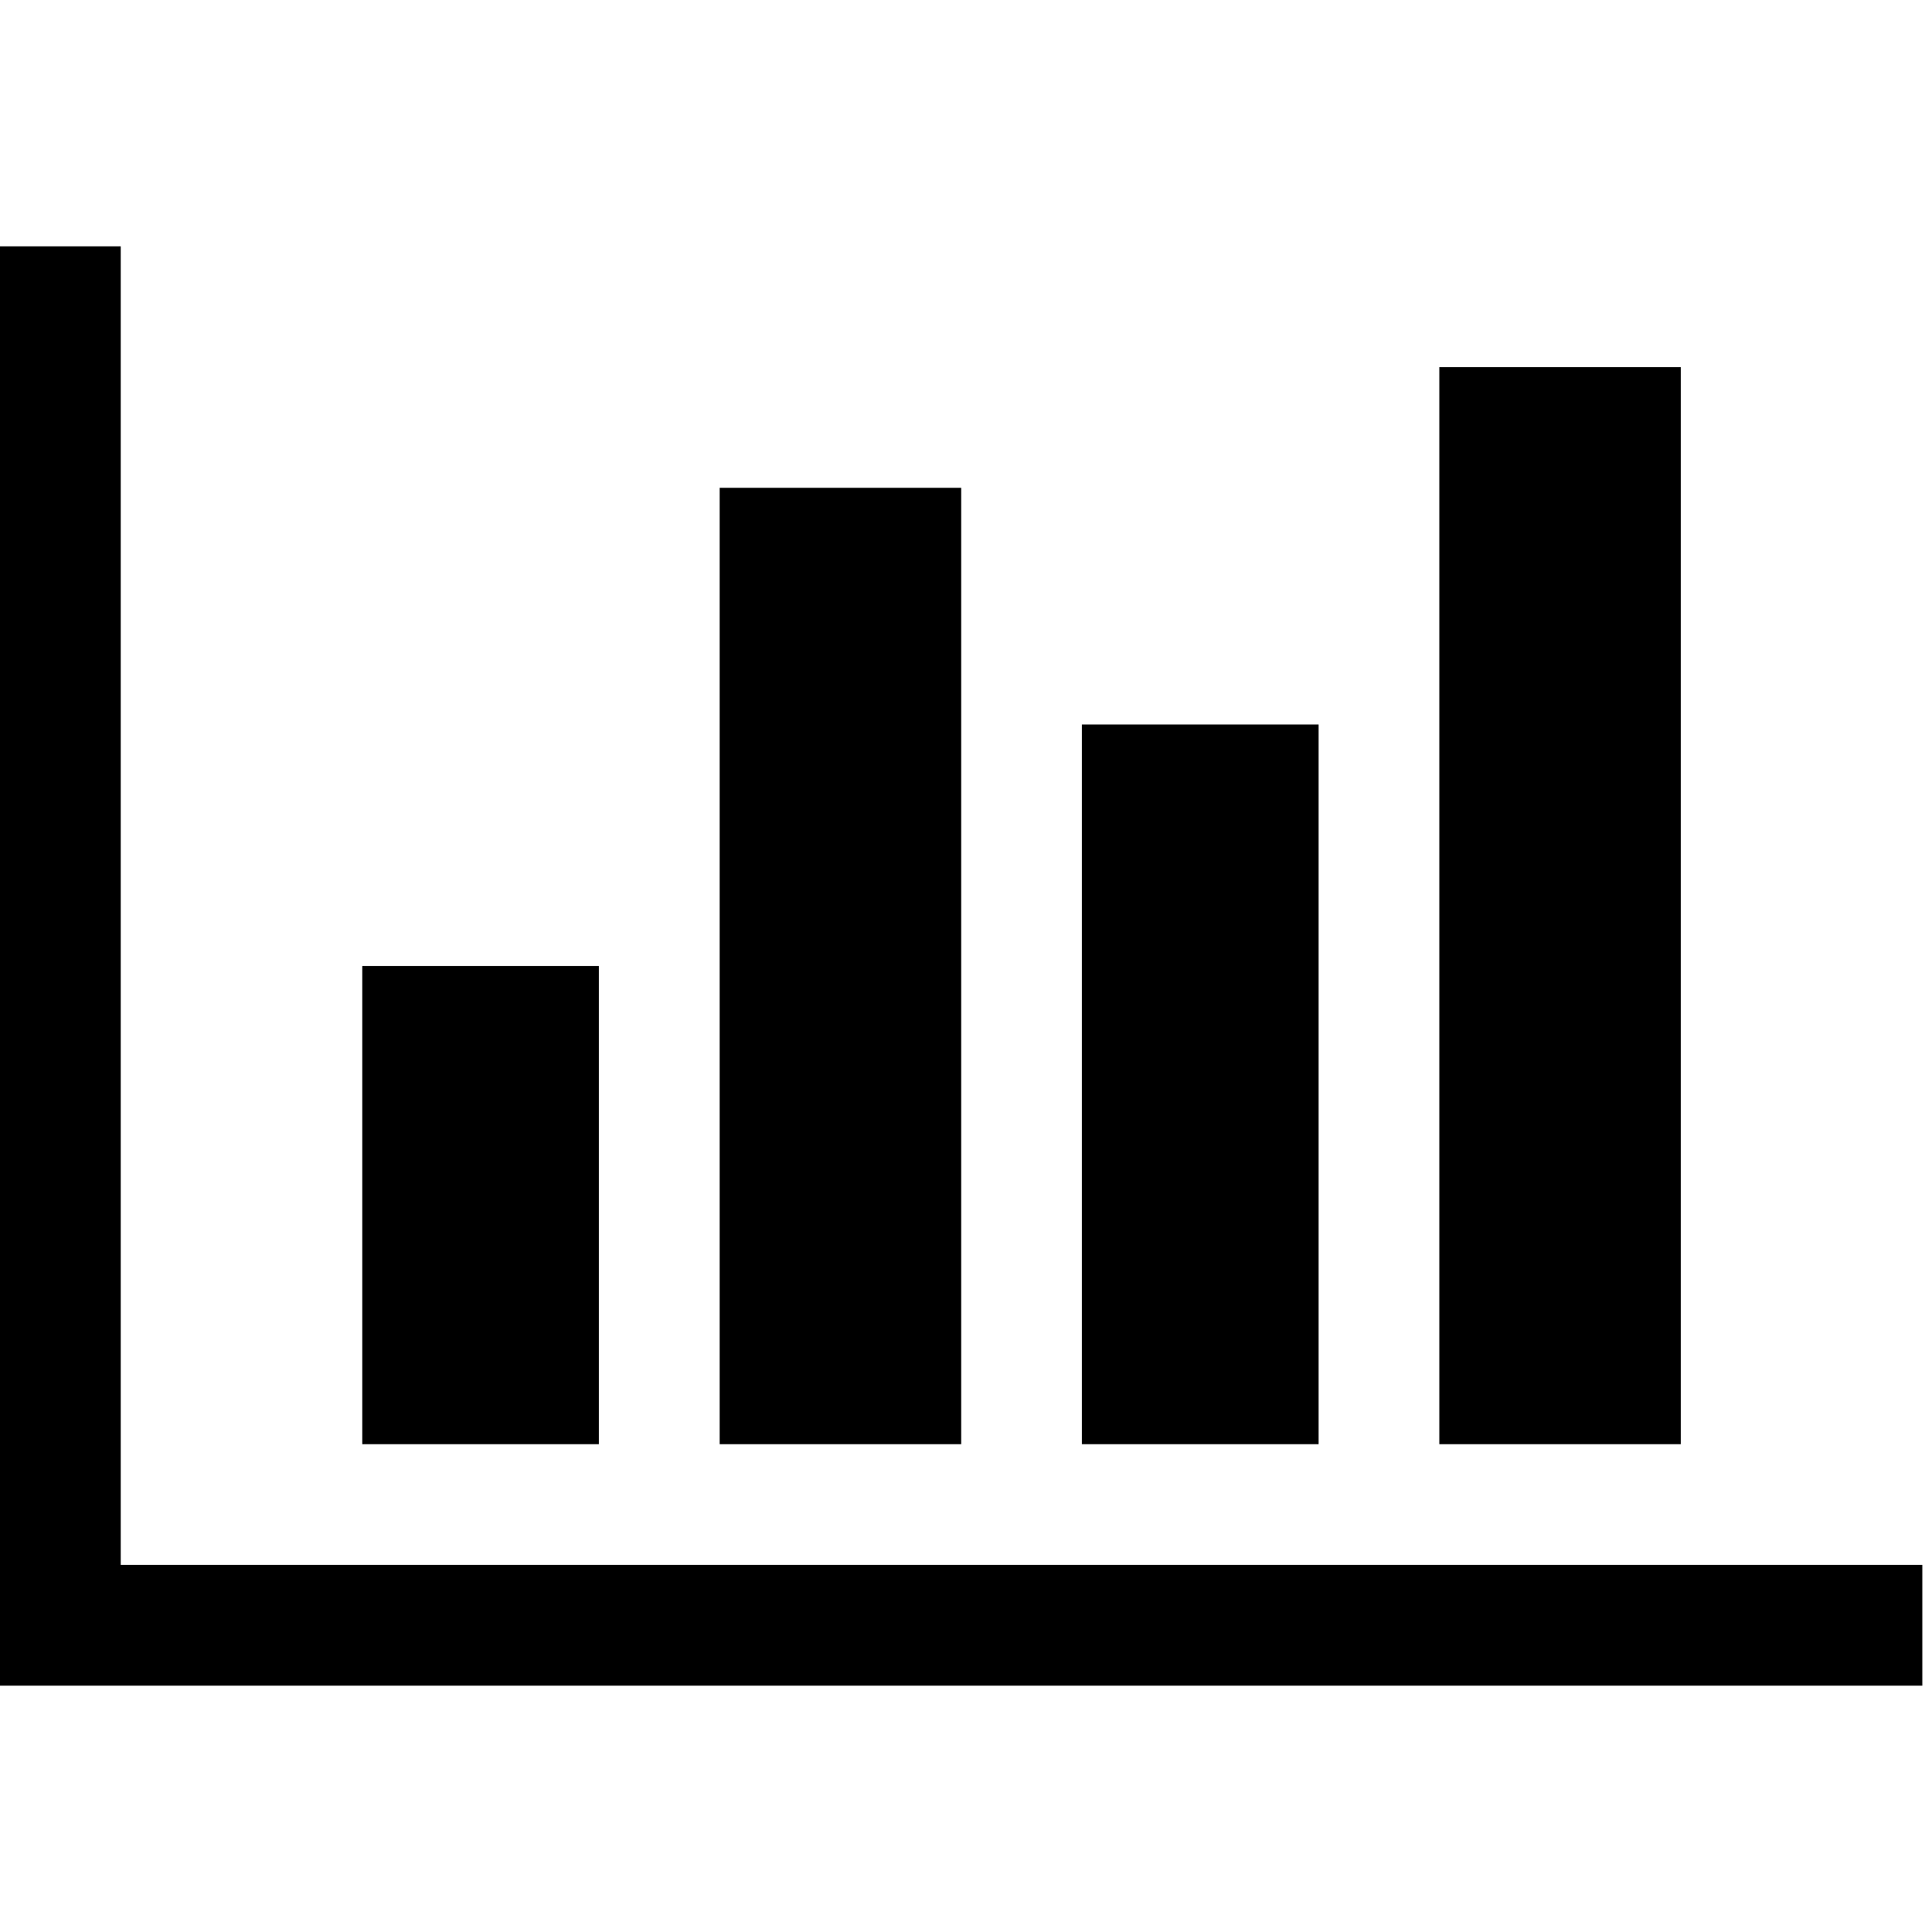 <?xml version="1.0"?><svg xmlns="http://www.w3.org/2000/svg" width="40" height="40" viewBox="0 0 40 40"><path  d="m12.4 20v9.9h-4.9v-9.9h4.9z m7.5-9.9v19.8h-5v-19.8h5z m19.9 22.3v2.5h-39.8v-29.8h2.5v27.3h37.3z m-12.5-17.4v14.9h-4.9v-14.9h4.9z m7.5-7.4v22.3h-5v-22.3h5z"></path></svg>